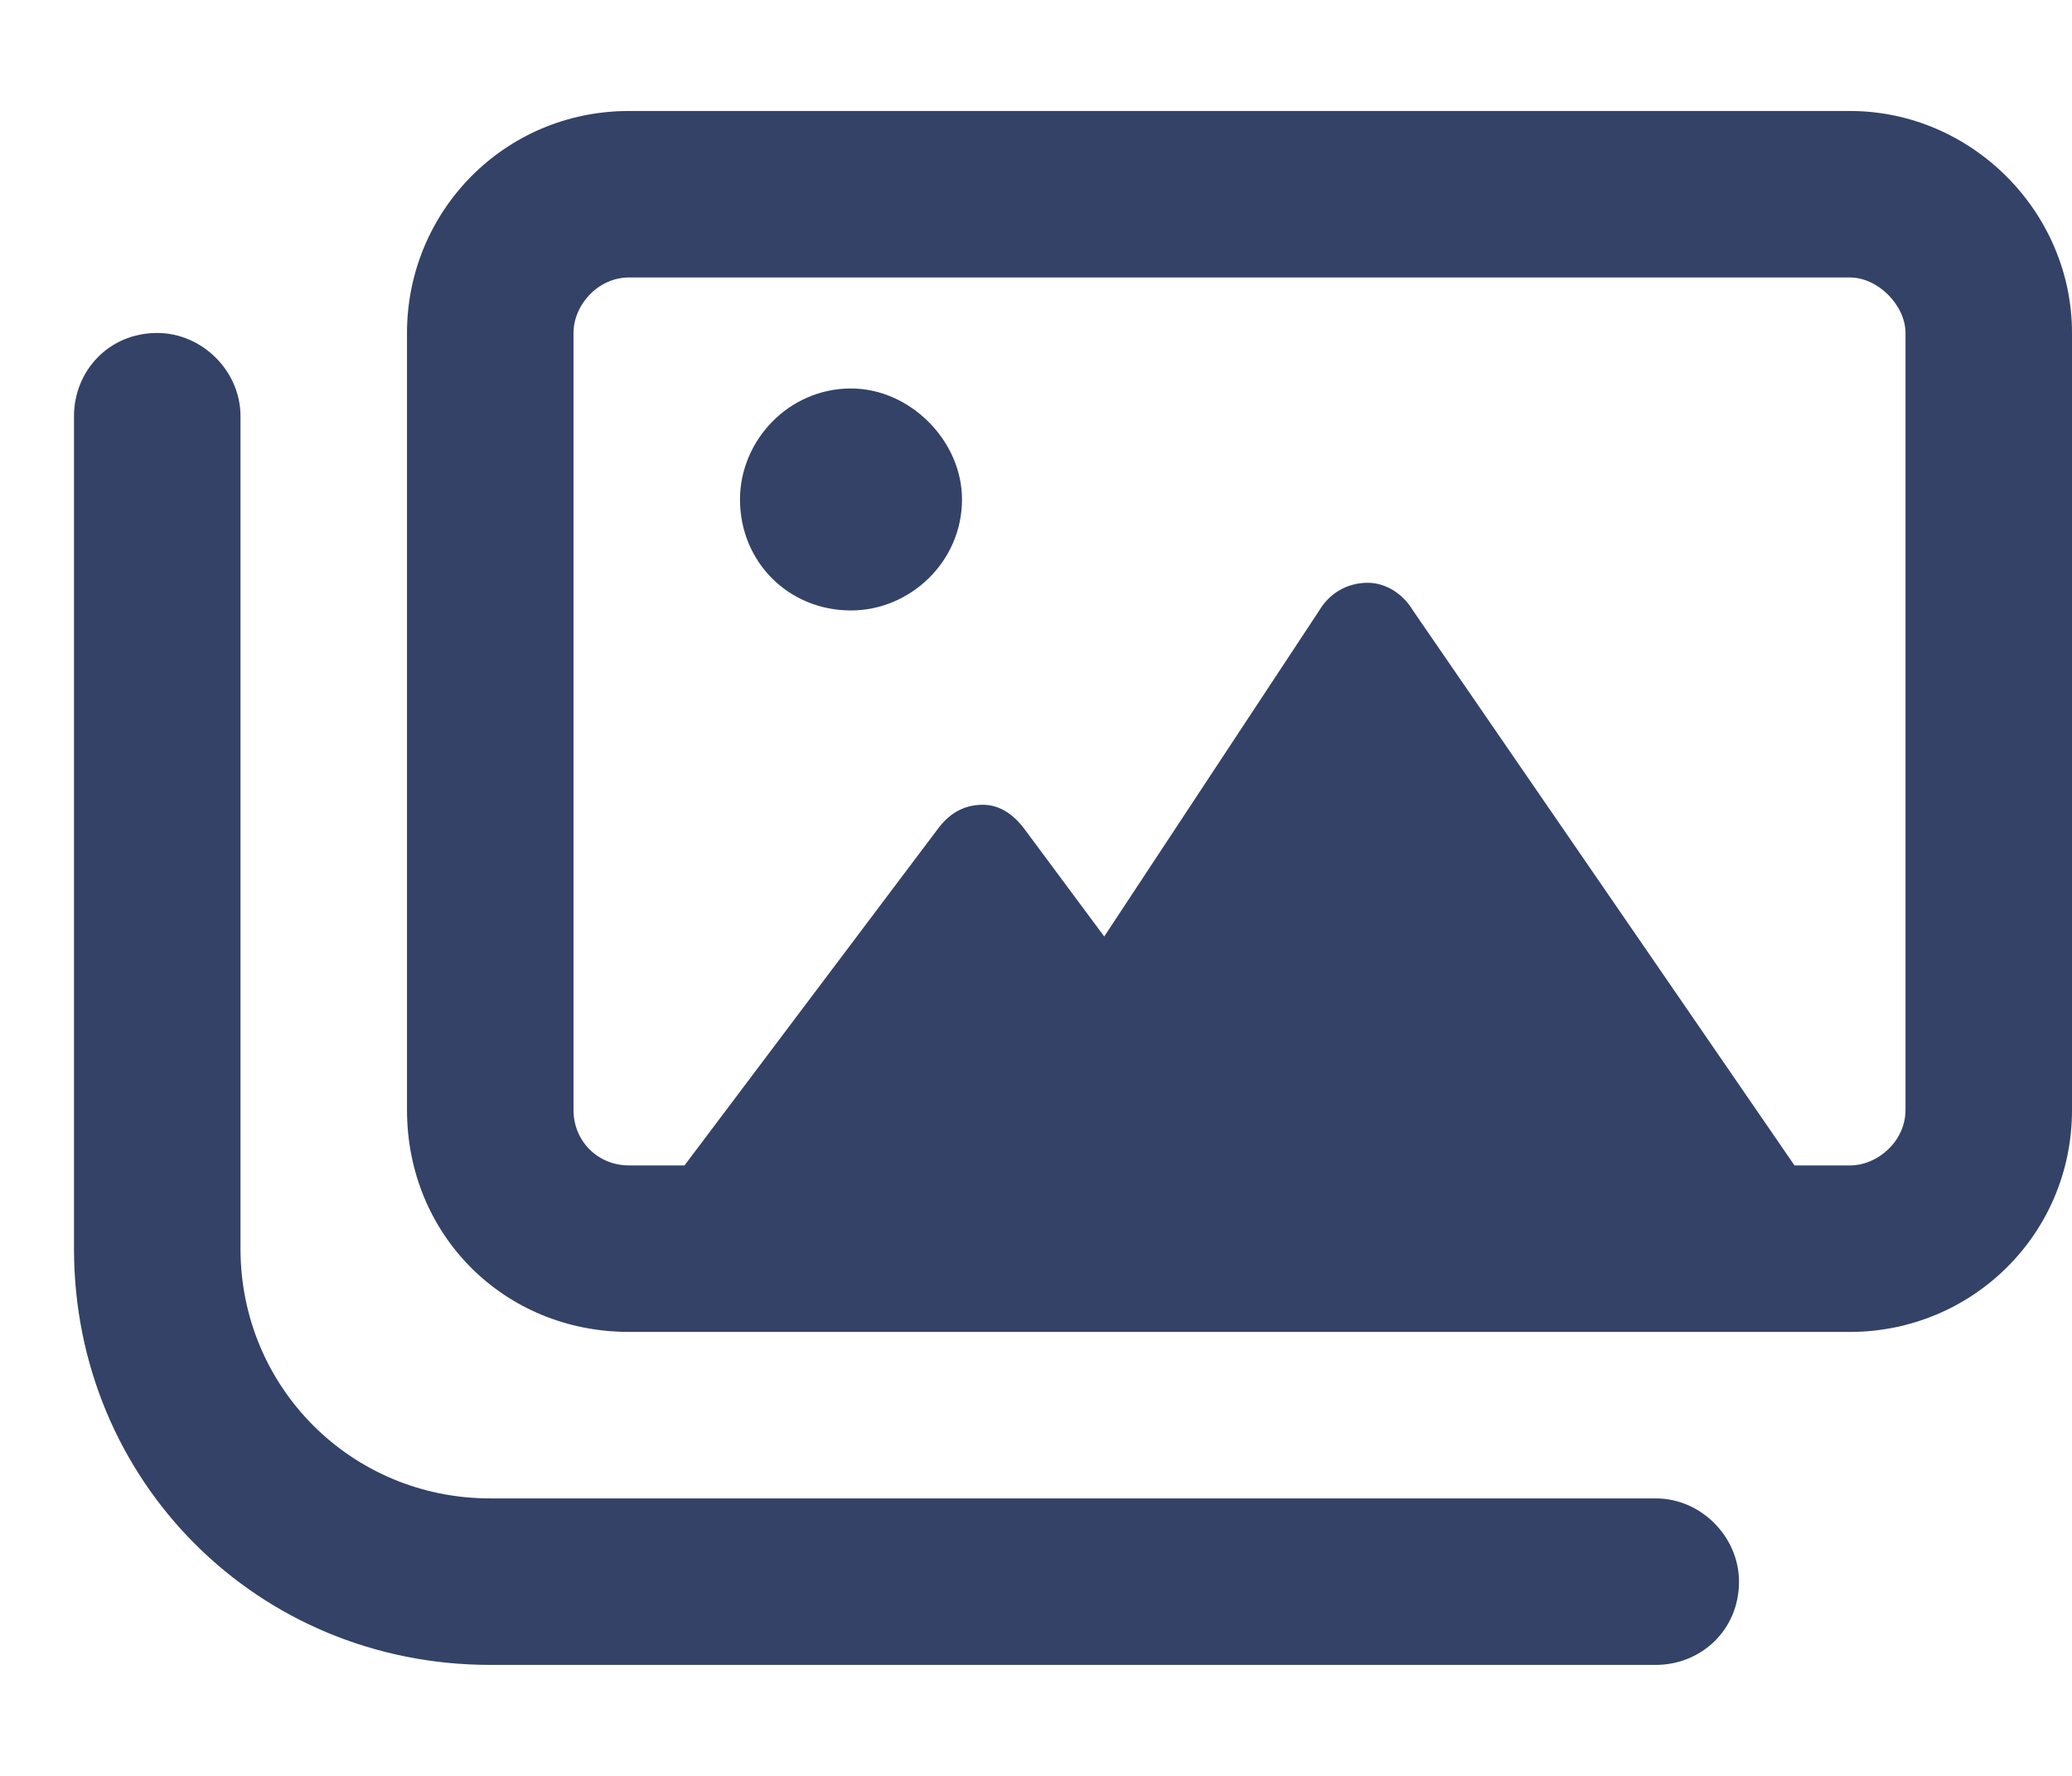 <svg width="14" height="12" viewBox="0 0 14 12" fill="none" xmlns="http://www.w3.org/2000/svg">
<path d="M12.5 0.75C13.32 0.75 14 1.43 14 2.25V7.5C14 8.344 13.32 9 12.5 9H4.25C3.406 9 2.75 8.344 2.75 7.5V2.25C2.75 1.43 3.406 0.75 4.25 0.75H12.5ZM12.875 7.5V2.25C12.875 2.062 12.688 1.875 12.5 1.875H4.25C4.039 1.875 3.875 2.062 3.875 2.25V7.5C3.875 7.711 4.039 7.875 4.25 7.875H4.625L6.336 5.602C6.406 5.508 6.5 5.438 6.641 5.438C6.758 5.438 6.852 5.508 6.922 5.602L7.461 6.328L8.914 4.125C8.984 4.008 9.102 3.938 9.242 3.938C9.359 3.938 9.477 4.008 9.547 4.125L12.125 7.875H12.5C12.688 7.875 12.875 7.711 12.875 7.5ZM5.75 2.625C6.148 2.625 6.5 2.977 6.5 3.375C6.5 3.797 6.148 4.125 5.75 4.125C5.328 4.125 5 3.797 5 3.375C5 2.977 5.328 2.625 5.75 2.625ZM11.188 11.25C11.492 11.25 11.75 11.016 11.75 10.688C11.75 10.383 11.492 10.125 11.188 10.125H3.312C2.375 10.125 1.625 9.375 1.625 8.438V2.812C1.625 2.508 1.367 2.25 1.062 2.25C0.734 2.25 0.5 2.508 0.5 2.812V8.438C0.5 10.008 1.742 11.25 3.312 11.25H11.188Z" fill="#334266"/>
</svg>
